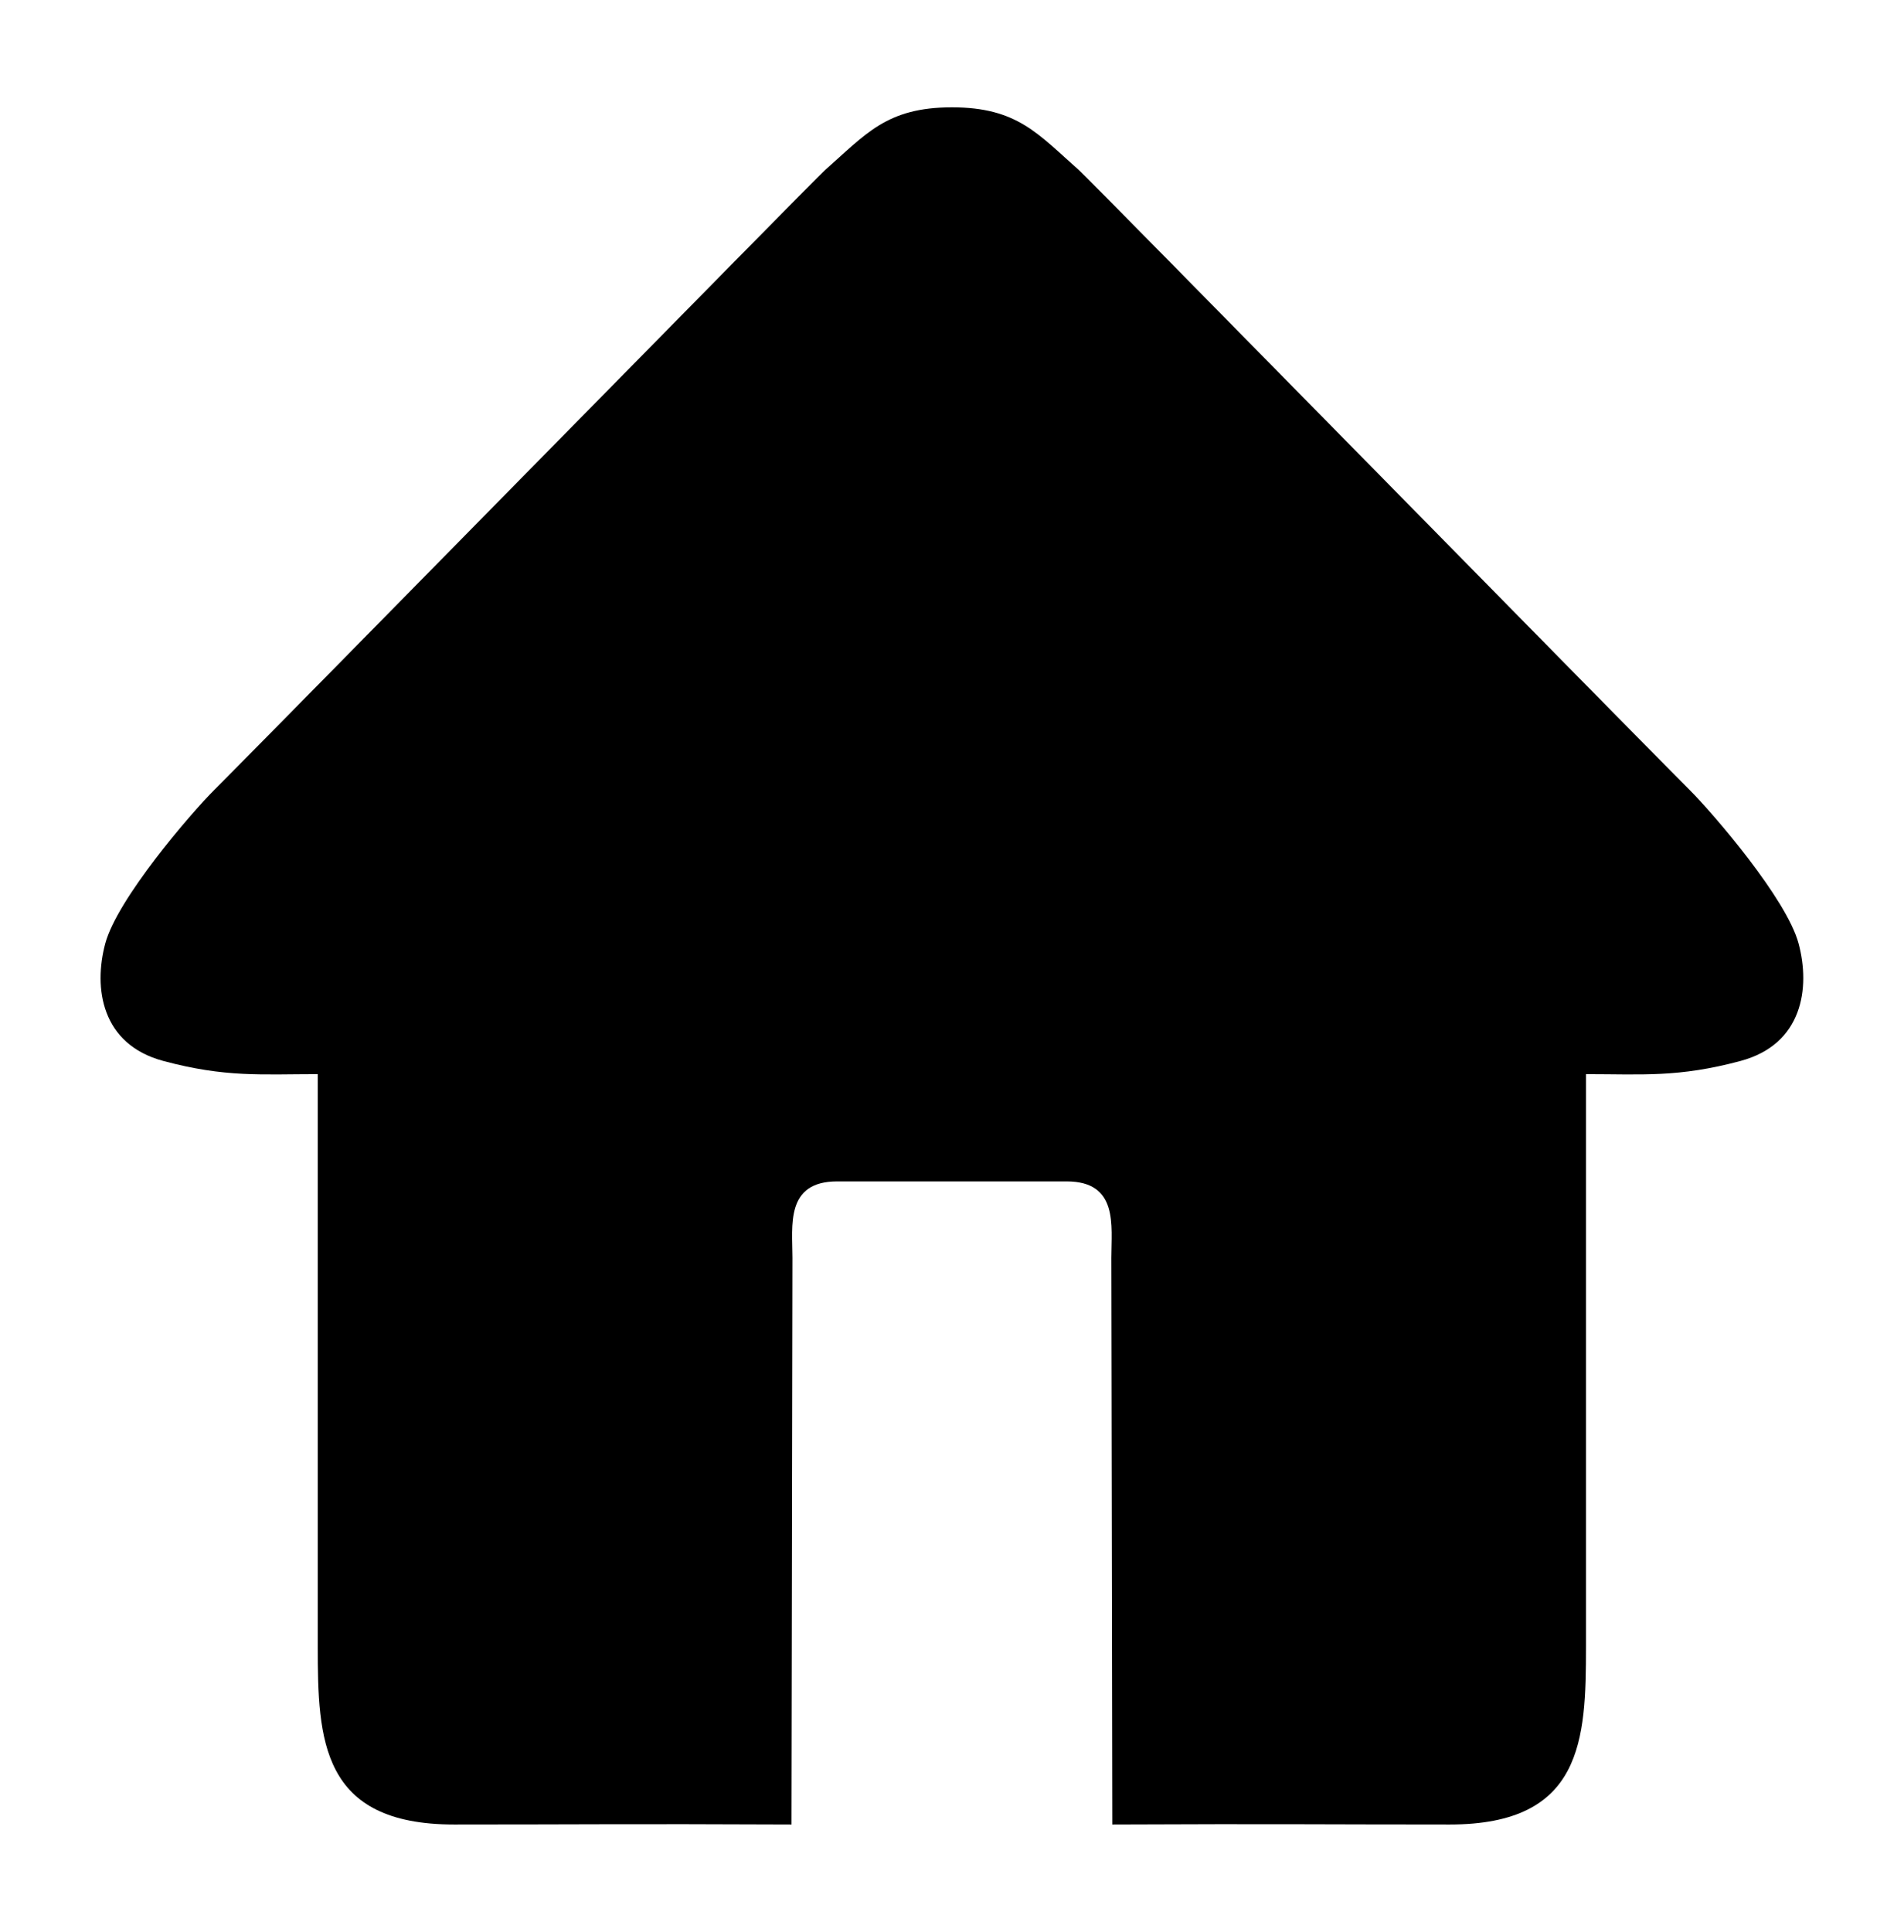 <?xml version="1.0" encoding="UTF-8" standalone="no"?>
<!-- Created with Inkscape (http://www.inkscape.org/) -->
<svg
   xmlns="http://www.w3.org/2000/svg"
   version="1.1"
   width="35.492"
   height="36">
  <path d="m 17.745,2 c -1.221,0 -1.607,0.502 -2.368,1.172 C 15.17,3.355 5.16,13.556 3.996,14.719 c -0.456,0.456 -1.813,2.039 -2.034,2.864 -0.221,0.825 -0.077,1.877 1.082,2.188 1.16,0.311 1.824,0.246 2.879,0.246 v 5.22 5.446 c 0,1.74 0.061,3.317 2.541,3.317 2.458,0 3.139,-0.014 6.29,0 0.005,-3.698 0.012,-6.863 0.018,-10.561 0,-0.598 -0.137,-1.424 0.836,-1.424 h 2.135 2.137 c 0.973,0 0.836,0.826 0.836,1.424 0.006,3.698 0.012,6.863 0.018,10.561 3.151,-0.014 3.832,0 6.29,0 2.481,0 2.54,-1.577 2.54,-3.317 v -5.446 -5.22 c 1.056,0 1.722,0.065 2.881,-0.246 1.16,-0.311 1.303,-1.363 1.082,-2.188 C 33.308,16.758 31.949,15.175 31.494,14.719 30.33,13.556 20.322,3.355 20.114,3.172 19.354,2.502 18.966,2 17.745,2 Z" />
</svg>
